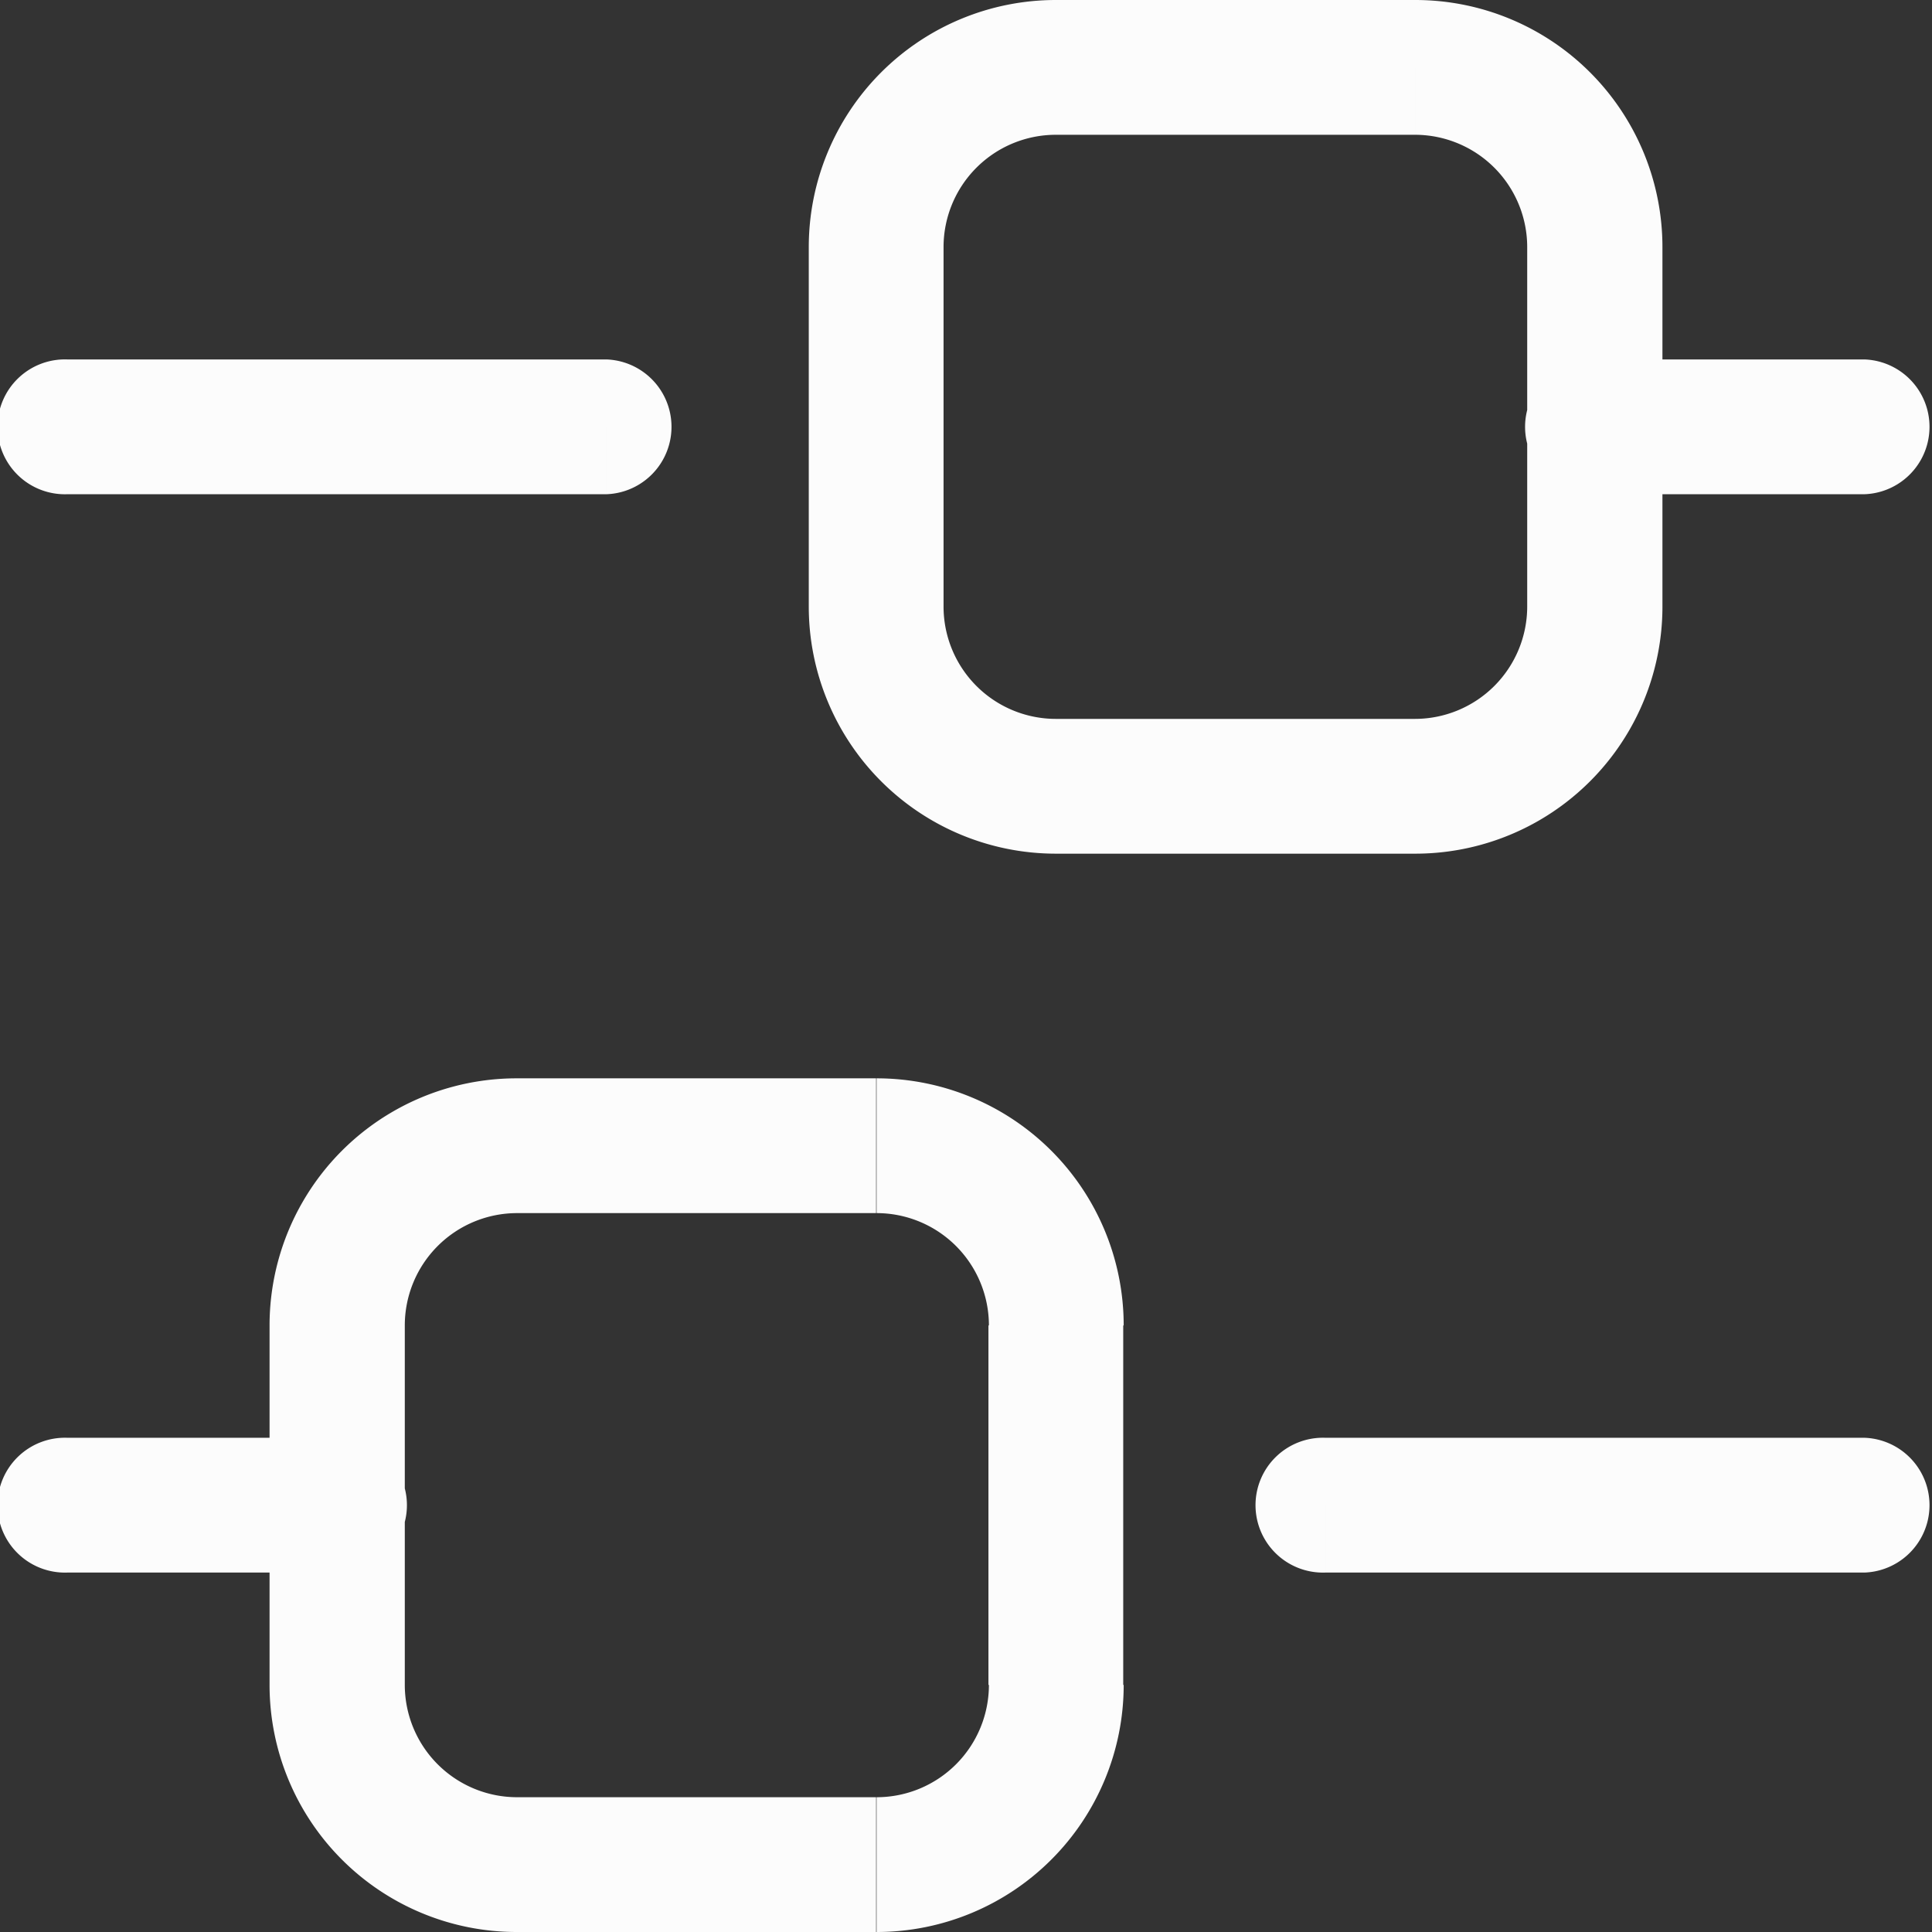 <svg xmlns="http://www.w3.org/2000/svg" width="21" height="21" viewBox="0 0 21 21">
  <rect x="0" y="0" width="21" height="21" fill="#333333" stroke="none"/>
  <path id="Vector" d="M9.523,2.686h0ZM11.477.733v0Zm0,7.814v.733h0ZM9.523,6.593h0Zm7.814,0h0ZM15.384,8.547V7.814h0Zm1.953-5.86h0ZM15.384.733v0ZM3.663,14.407h0Zm1.953-1.953v.733h0Zm0,7.814V21h0ZM3.663,18.314h0Zm7.814,0h0ZM9.523,20.267v-.733h0Zm1.953-5.86h0ZM9.523,12.453v-.733h0ZM6.593,5.372a.733.733,0,0,0,0-1.465ZM.733,3.907a.733.733,0,1,0,0,1.465ZM20.267,5.372a.733.733,0,0,0,0-1.465Zm-2.93-1.465a.733.733,0,1,0,0,1.465Zm2.93,13.186a.733.733,0,0,0,0-1.465Zm-5.86-1.465a.733.733,0,1,0,0,1.465ZM3.663,17.093a.733.733,0,1,0,0-1.465ZM.733,15.628a.733.733,0,1,0,0,1.465ZM16.6,2.686V6.593H18.07V2.686ZM15.384,7.814H11.477V9.279h3.907ZM10.256,6.593V2.686H8.791V6.593Zm1.221-5.128h3.907V0H11.477ZM10.256,2.686a1.221,1.221,0,0,1,1.221-1.221V0A2.686,2.686,0,0,0,8.791,2.686Zm1.221,5.128a1.221,1.221,0,0,1-1.221-1.221H8.791a2.686,2.686,0,0,0,2.686,2.686ZM16.6,6.593a1.221,1.221,0,0,1-1.221,1.221V9.279A2.686,2.686,0,0,0,18.07,6.593ZM18.07,2.686A2.686,2.686,0,0,0,15.384,0V1.465A1.221,1.221,0,0,1,16.6,2.686ZM10.744,14.407v3.907h1.465V14.407ZM9.523,19.535H5.616V21H9.523ZM4.4,18.314V14.407H2.93v3.907Zm1.221-5.128H9.523V11.721H5.616ZM4.4,14.407a1.221,1.221,0,0,1,1.221-1.221V11.721A2.686,2.686,0,0,0,2.93,14.407Zm1.221,5.128A1.221,1.221,0,0,1,4.4,18.314H2.93A2.686,2.686,0,0,0,5.616,21Zm5.128-1.221a1.221,1.221,0,0,1-1.221,1.221V21a2.686,2.686,0,0,0,2.686-2.686Zm1.465-3.907a2.686,2.686,0,0,0-2.686-2.686v1.465a1.221,1.221,0,0,1,1.221,1.221ZM6.593,3.907H.733V5.372h5.86Zm13.674,0h-2.93V5.372h2.93Zm0,11.721h-5.86v1.465h5.86Zm-16.6,0H.733v1.465h2.93Z" fill="#fcfcfc"/>
</svg>
